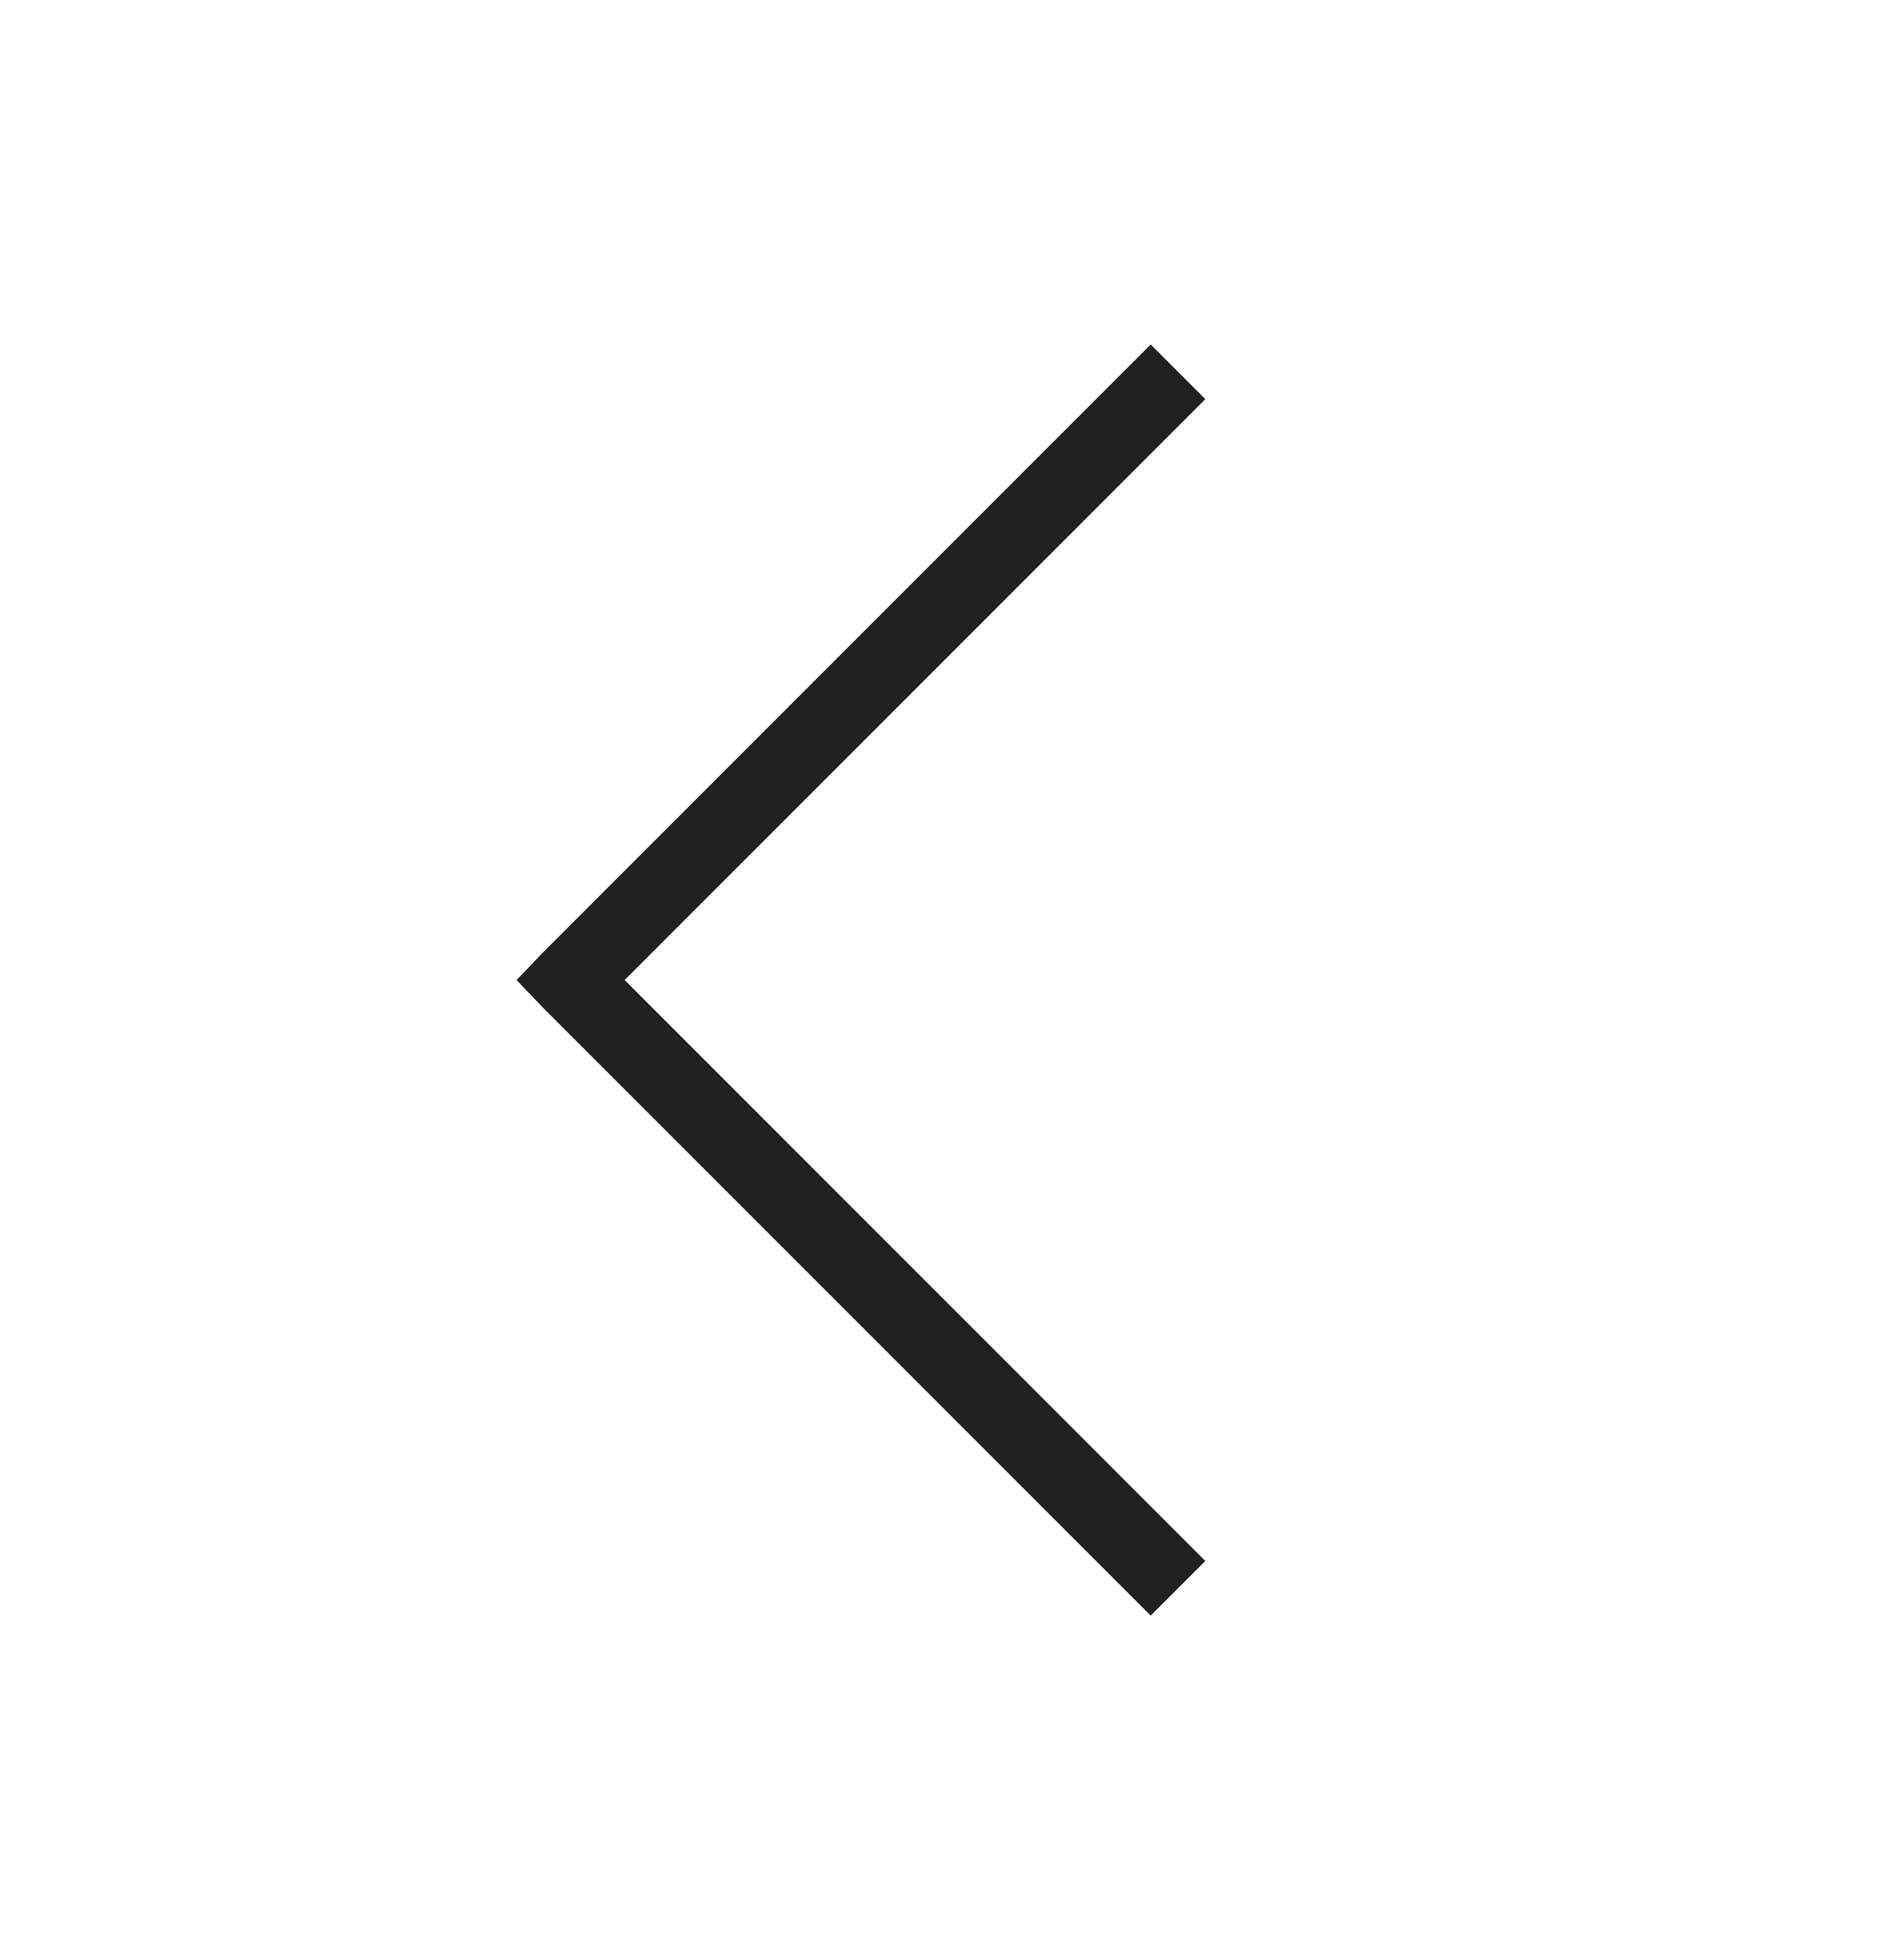 <svg width="32" height="33" viewBox="0 0 32 33" fill="none" xmlns="http://www.w3.org/2000/svg">
<g id="Less Than">
<path id="Vector" d="M19.38 5.8L9.14 16.04L8.7 16.5L9.14 16.96L19.38 27.2L20.3 26.28L10.52 16.5L20.3 6.72L19.38 5.8Z" fill="#212121"/>
</g>
</svg>
